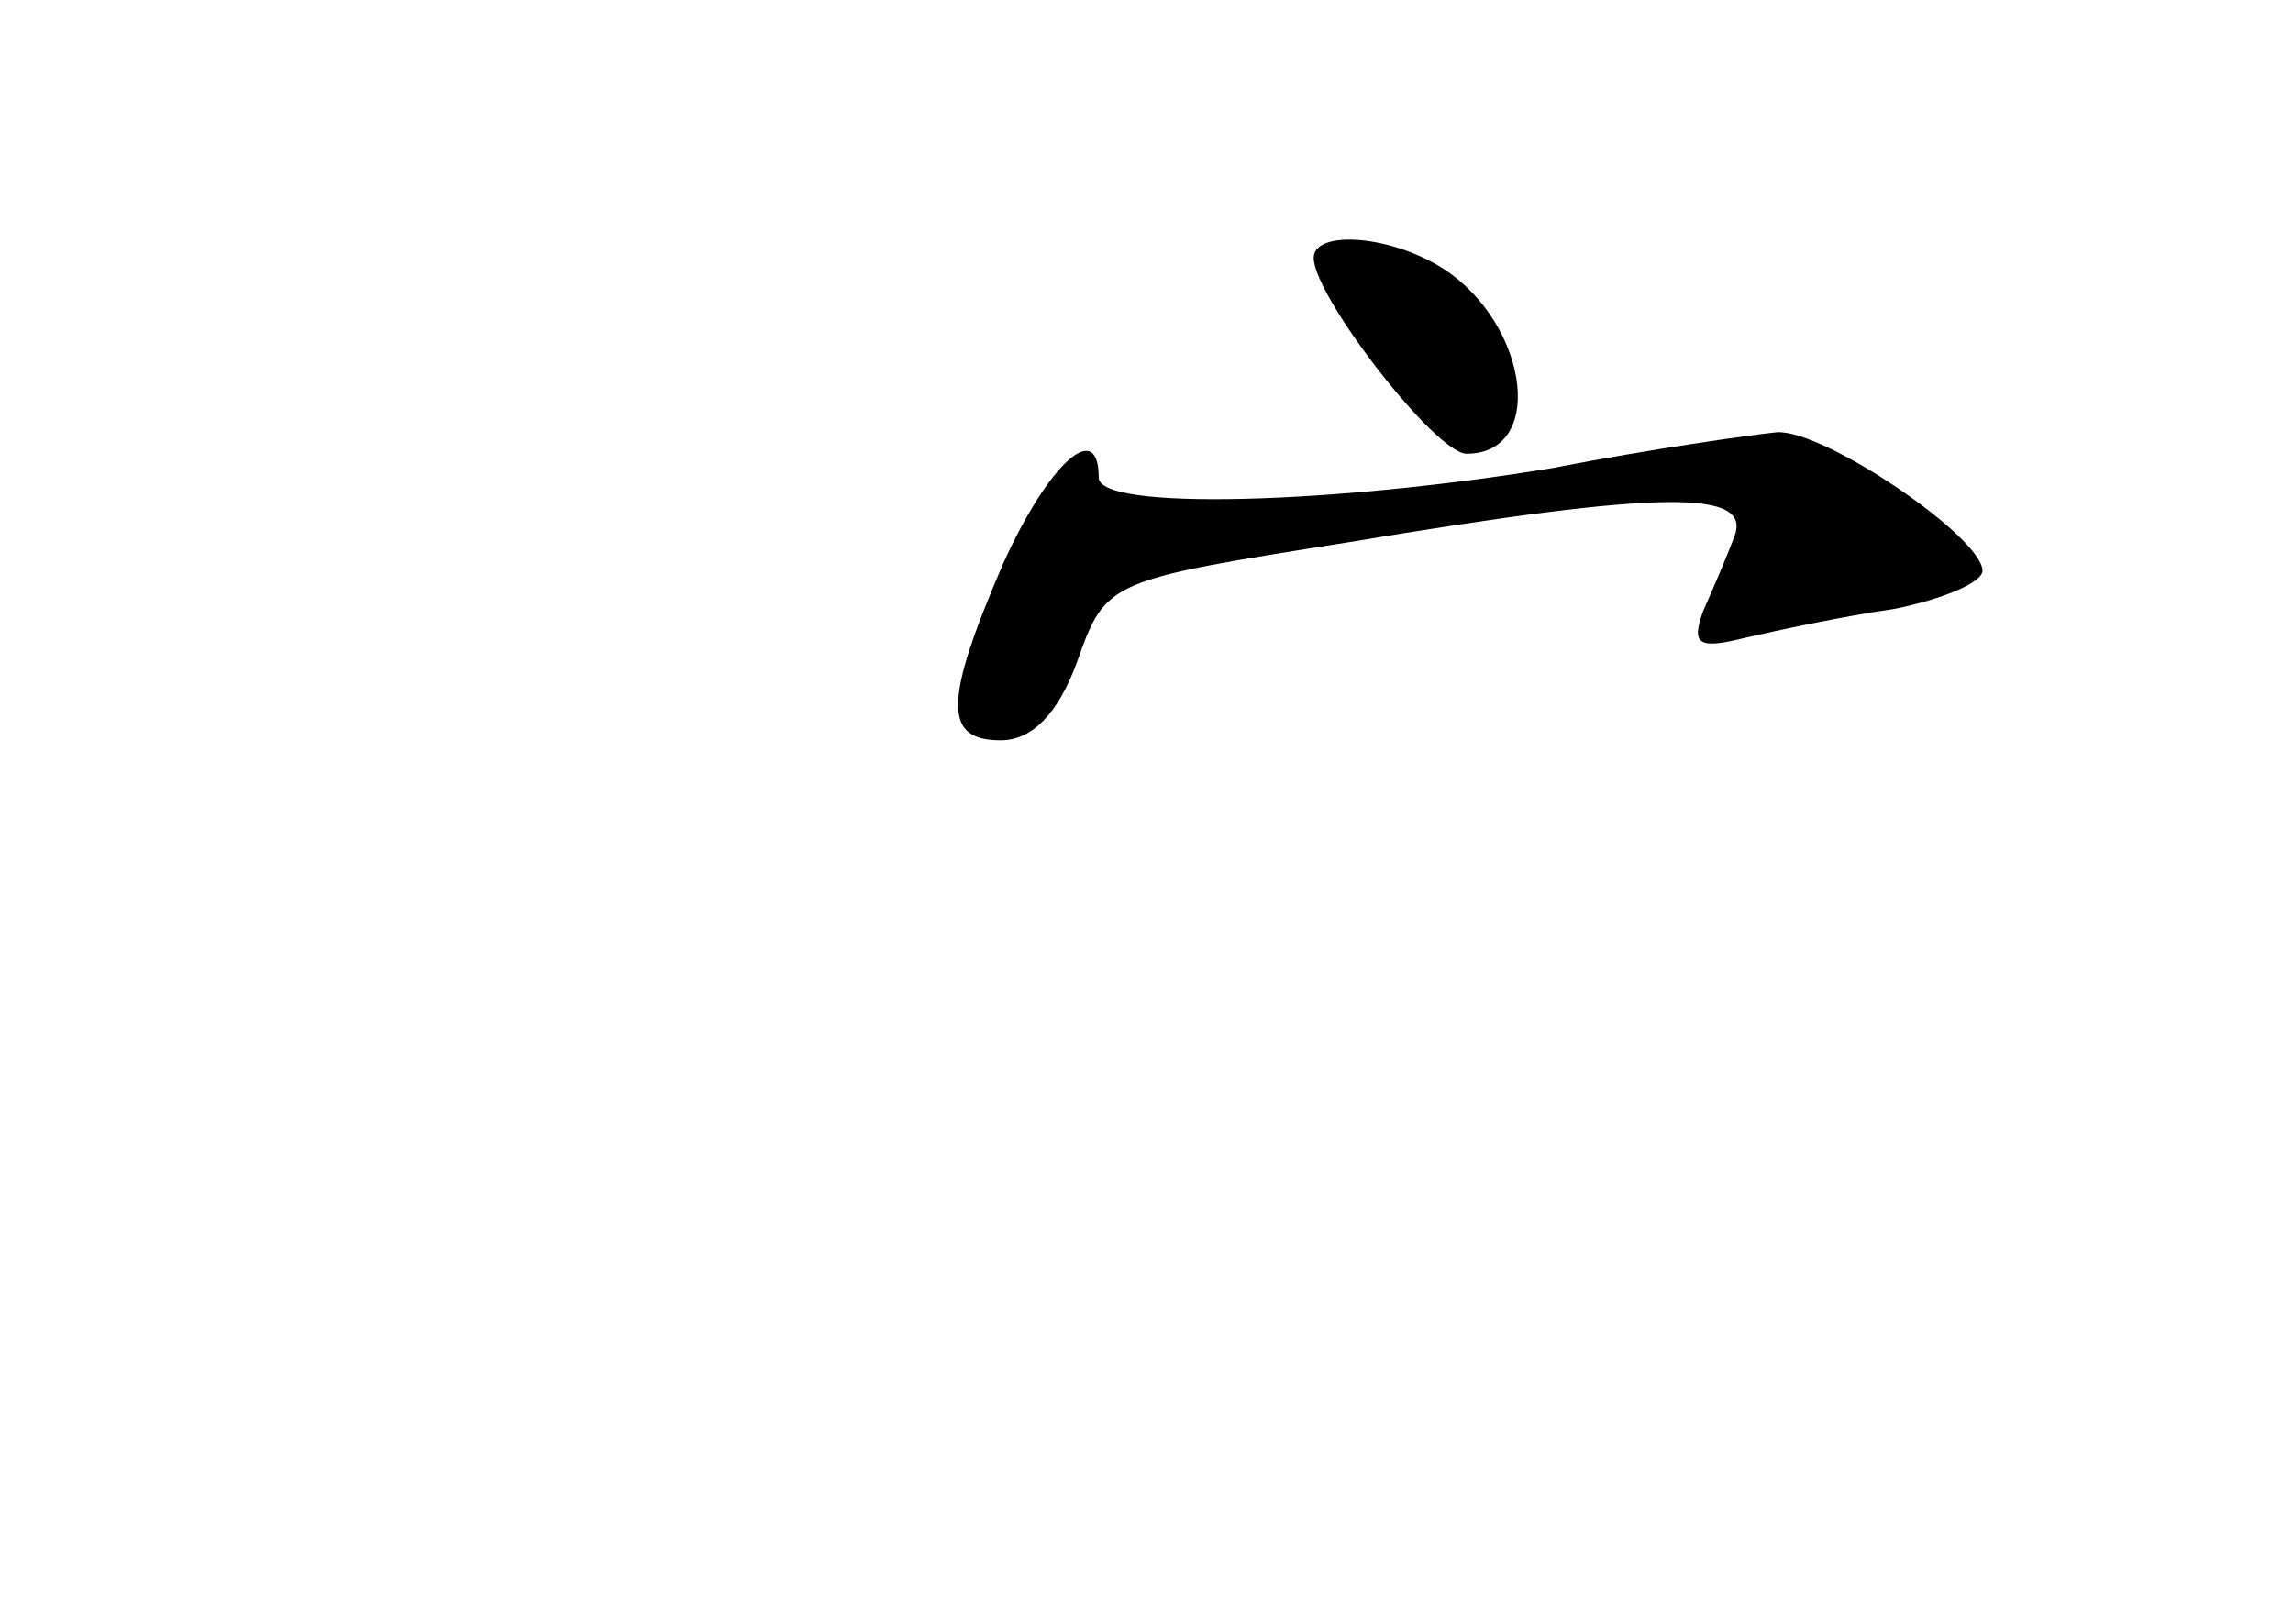 <?xml version="1.0" standalone="no"?>
<!DOCTYPE svg PUBLIC "-//W3C//DTD SVG 20010904//EN"
 "http://www.w3.org/TR/2001/REC-SVG-20010904/DTD/svg10.dtd">
<svg version="1.0" xmlns="http://www.w3.org/2000/svg"
 width="96pt" height="68pt" viewBox="0 0 96 68"
 preserveAspectRatio="xMidYMid meet">
<g transform="translate(0,68) scale(0.1,-0.1)"
fill="#000000" stroke="none">
<path d="M550 572 c0 -16 51 -82 64 -82 35 0 25 59 -14 80 -22 12 -50 13 -50
2z"/>
<path d="M650 484 c-91 -15 -190 -18 -190 -4 0 25 -21 6 -40 -36 -25 -58 -25
-74 -1 -74 13 0 24 11 32 33 12 34 13 34 114 50 132 22 169 22 161 2 -3 -8 -9
-22 -13 -31 -5 -14 -2 -16 18 -11 13 3 41 9 62 12 20 4 37 11 37 16 0 14 -66
59 -86 58 -10 -1 -53 -7 -94 -15z"/>
</g>
</svg>
